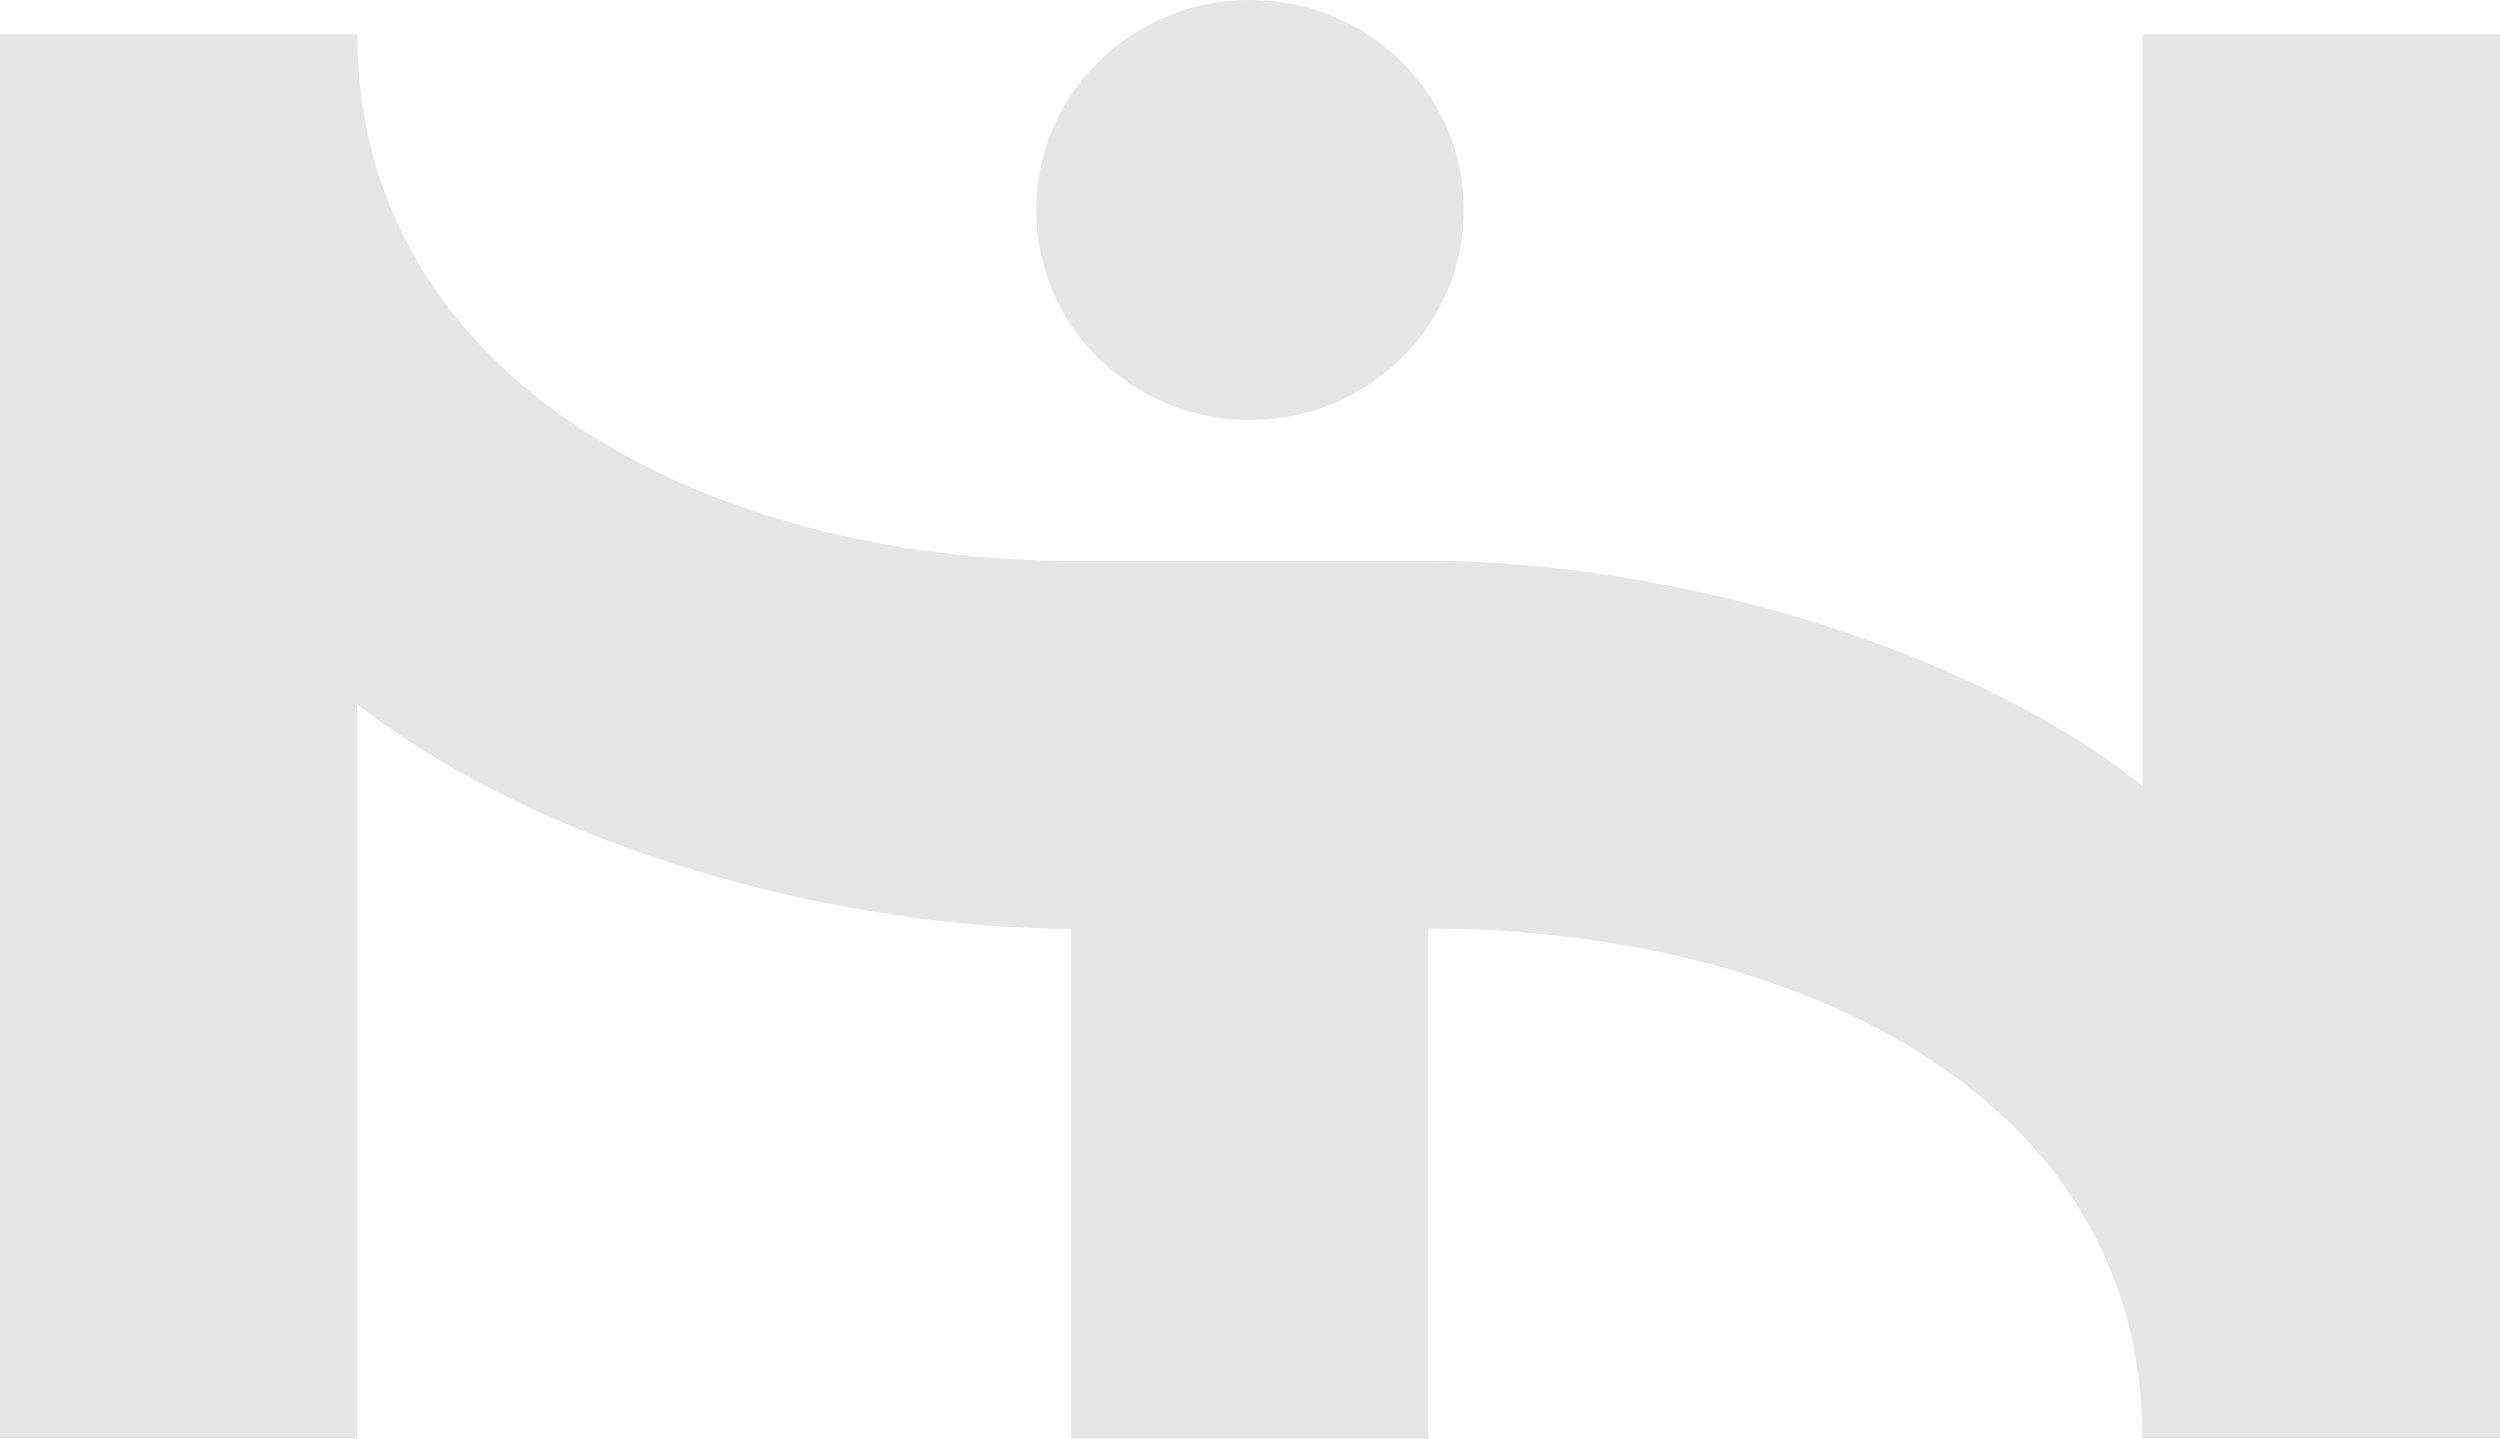<svg width="106" height="61" viewBox="0 0 106 61" fill="none" xmlns="http://www.w3.org/2000/svg">
<path d="M90.848 1.458V33.313C82.904 27.074 70.247 23.79 60.57 23.777H54.746H45.43C30.279 23.777 15.152 16.264 15.152 1.458H7.57H0V60.988H15.139V29.844C23.083 36.083 35.753 39.38 45.418 39.38V61H60.557V39.367C75.709 39.367 90.836 46.182 90.836 60.988H98.405H106V1.458H90.848Z" fill="#E5E5E5"/>
<path d="M53 17.808C58.001 17.808 62.066 13.825 62.066 8.898C62.066 3.971 58.001 0 53 0C47.999 0 43.934 3.983 43.934 8.91C43.934 13.838 47.999 17.808 53 17.808Z" fill="#E5E5E5"/>
</svg>
